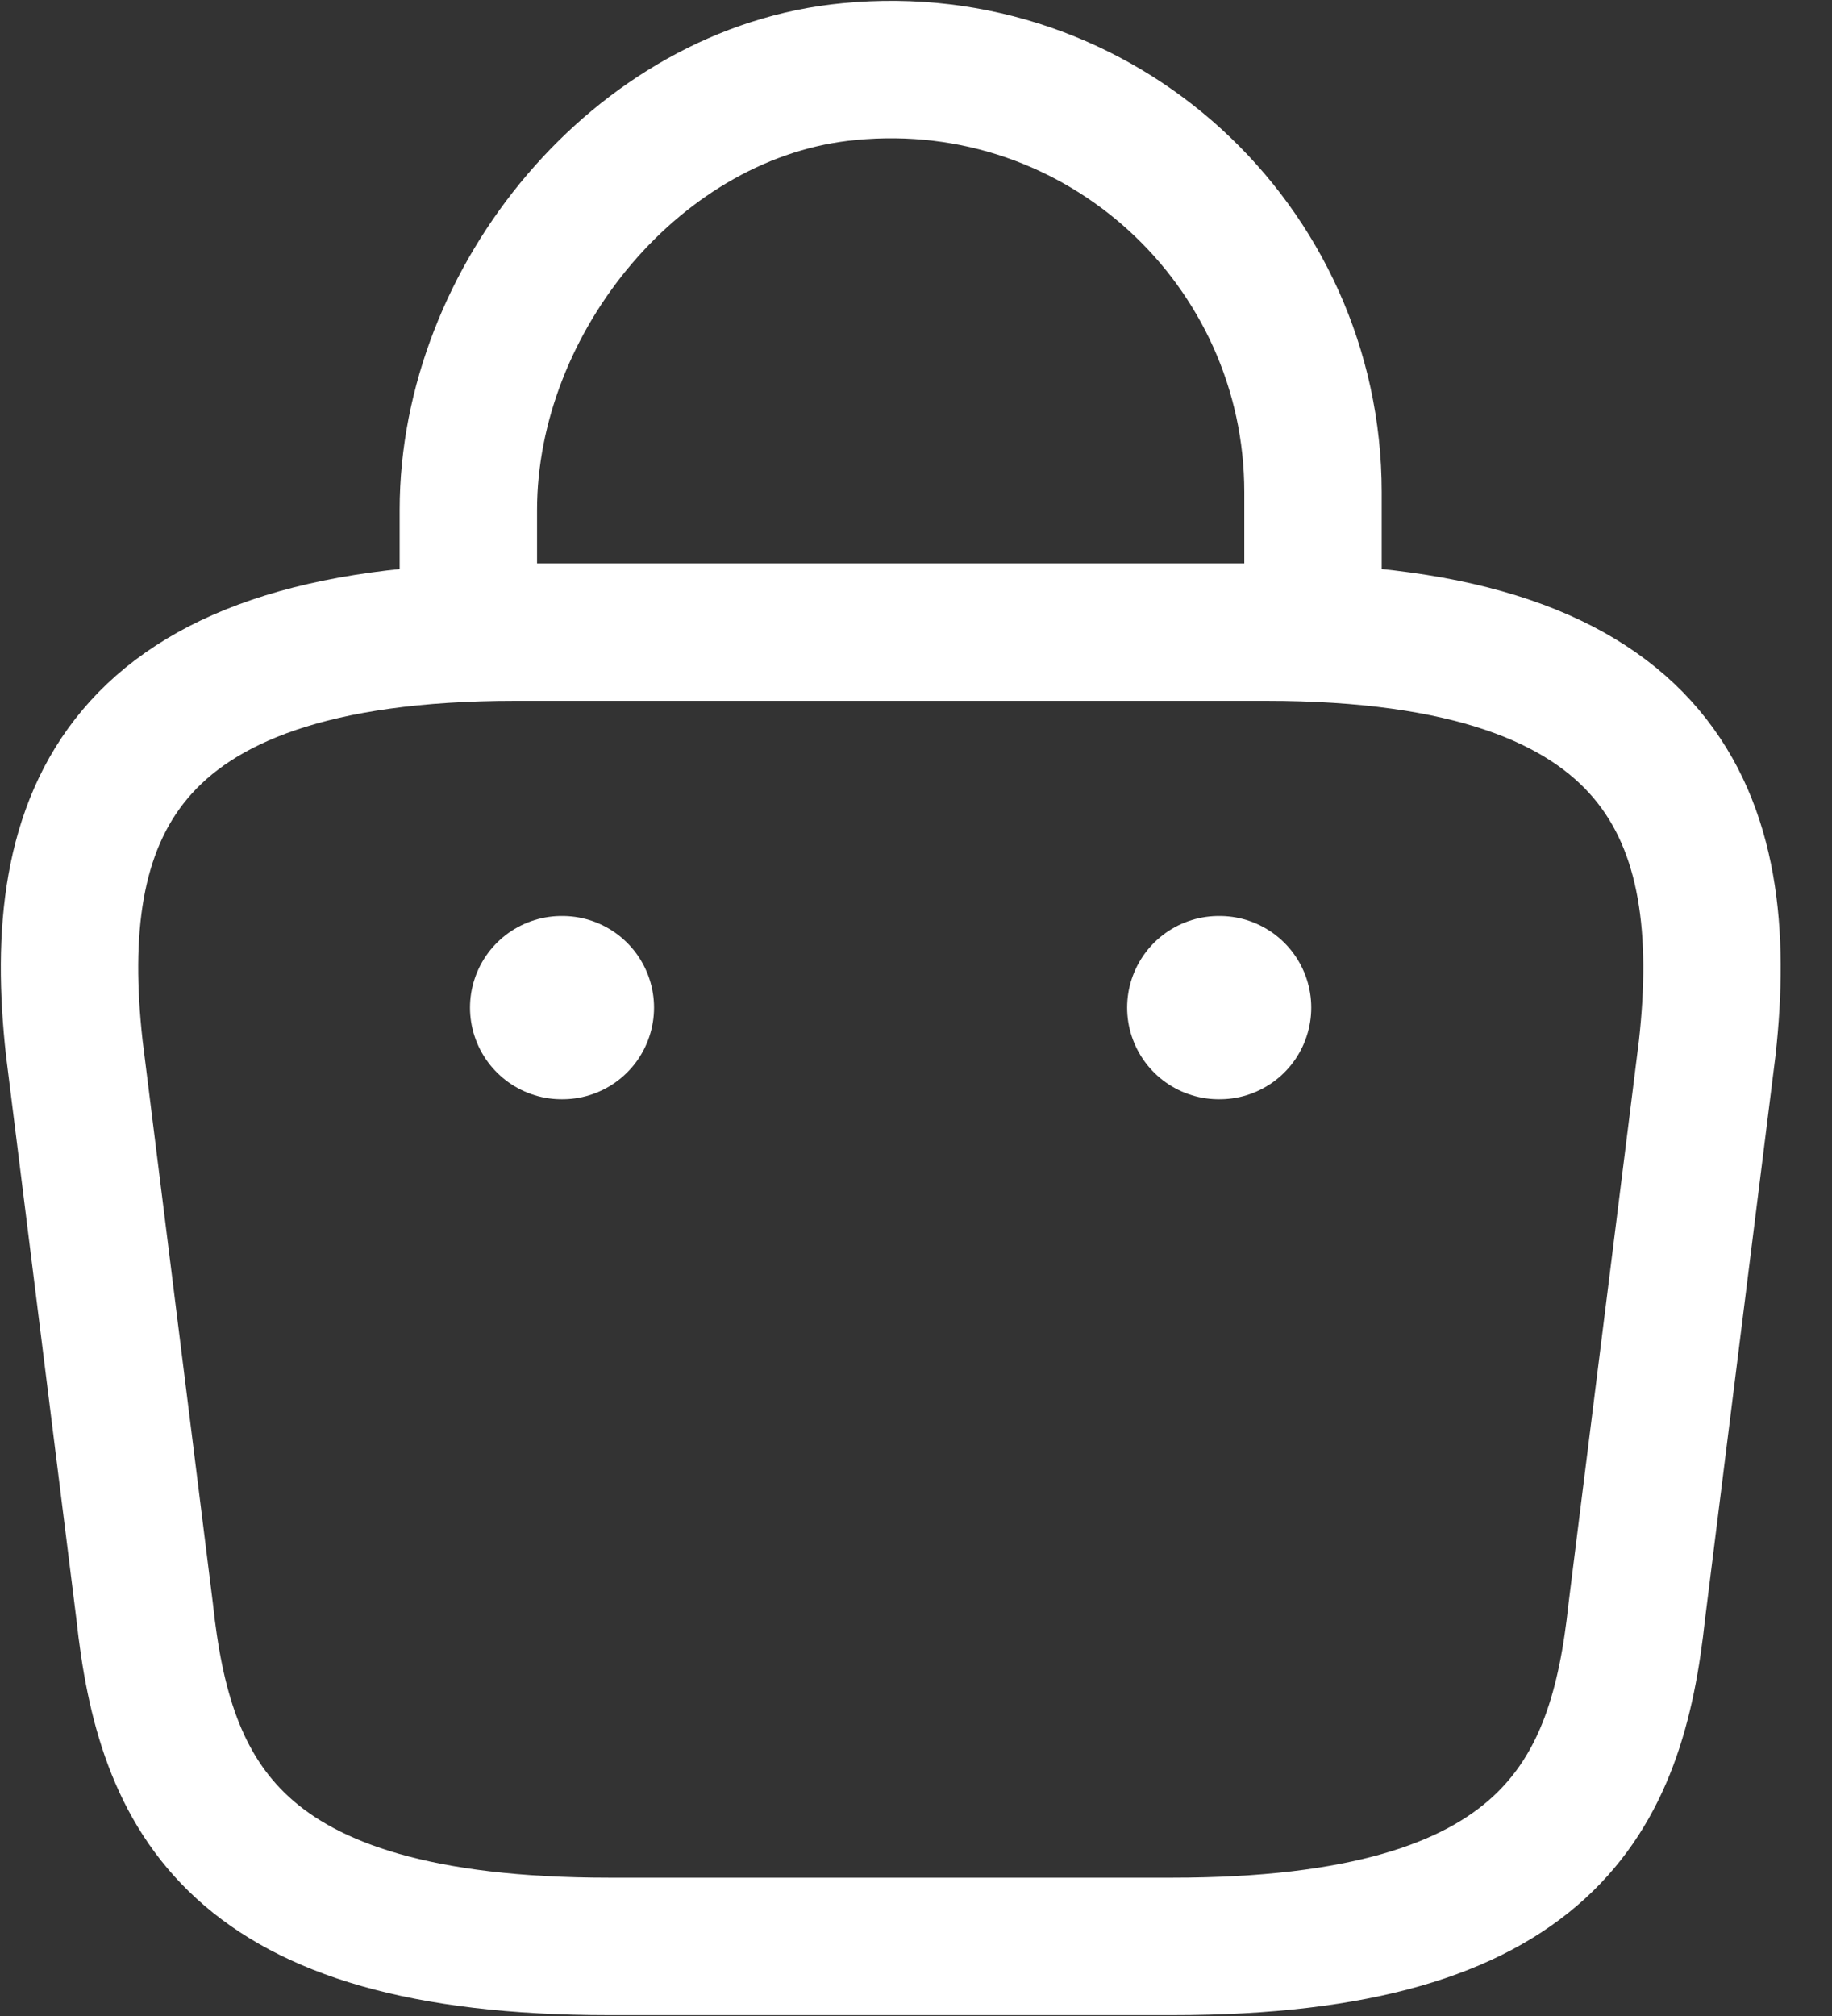 <svg width="20" height="22" viewBox="0 0 20 22" fill="none" xmlns="http://www.w3.org/2000/svg">
<rect x="0" y="0" width="20" height="22" fill="#333333" stroke="none"/>
<path d="M5.113 6.56V5.566C5.113 3.261 6.967 0.996 9.272 0.781C12.018 0.515 14.334 2.677 14.334 5.371V6.785" stroke="white" stroke-width="1.5" stroke-miterlimit="10" stroke-linecap="round" stroke-linejoin="round"/>
<path d="M6.651 21.241H12.798C16.917 21.241 17.654 19.592 17.869 17.584L18.638 11.436C18.914 8.937 18.197 6.898 13.822 6.898H5.626C1.252 6.898 0.534 8.937 0.811 11.436L1.579 17.584C1.795 19.592 2.532 21.241 6.651 21.241Z" stroke="white" stroke-width="1.5" stroke-miterlimit="10" stroke-linecap="round" stroke-linejoin="round"/>
<path d="M13.305 10.996H13.315" stroke="white" stroke-width="2" stroke-linecap="round" stroke-linejoin="round"/>
<path d="M6.131 10.996H6.14" stroke="white" stroke-width="2" stroke-linecap="round" stroke-linejoin="round"/>
</svg>

